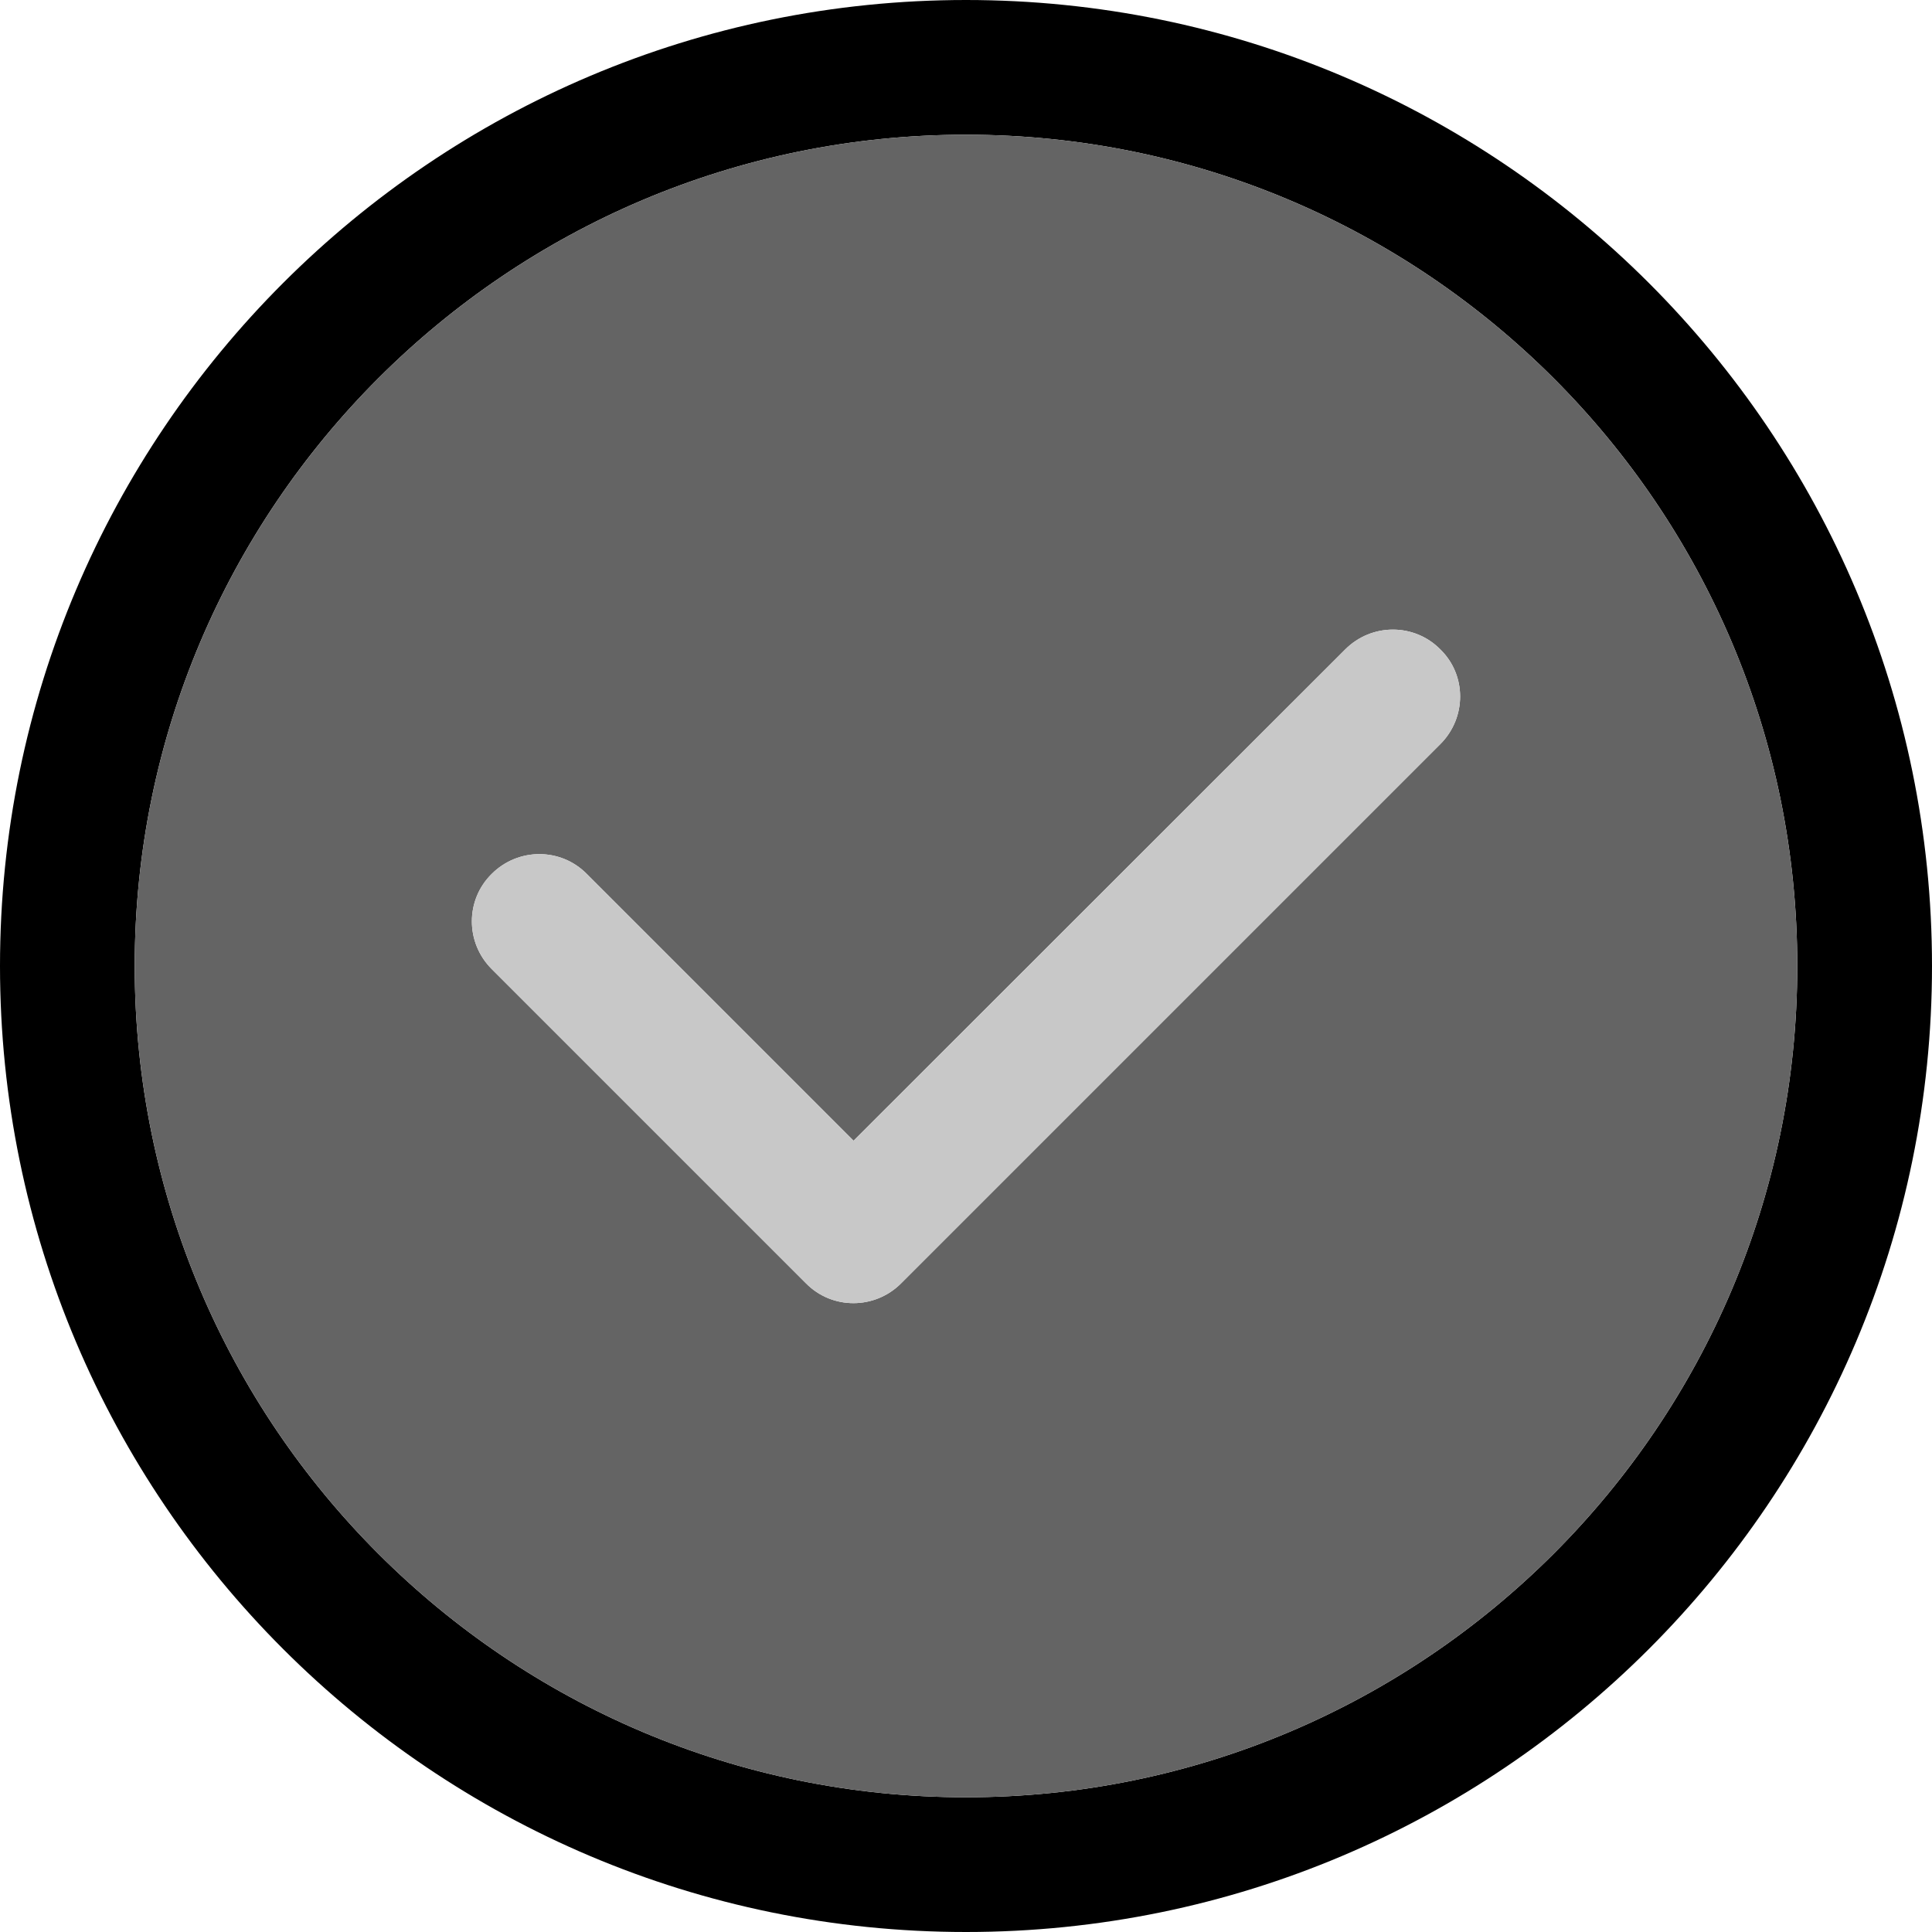<?xml version="1.0" encoding="utf-8"?>
<!-- Generator: Adobe Illustrator 27.4.0, SVG Export Plug-In . SVG Version: 6.00 Build 0)  -->
<svg version="1.1" id="Calque_1" xmlns="http://www.w3.org/2000/svg" xmlns:xlink="http://www.w3.org/1999/xlink" x="0px" y="0px"
	 viewBox="0 0 512 512" style="enable-background:new 0 0 512 512;" xml:space="preserve">
<style type="text/css">
	.st0{fill-rule:evenodd;clip-rule:evenodd;}
	.st1{fill-rule:evenodd;clip-rule:evenodd;fill:#646464;}
	.st2{fill-rule:evenodd;clip-rule:evenodd;fill:#C8C8C8;}
</style>
<path class="st0" d="M256,0C114.7,0,0,114.7,0,256s114.7,256,256,256s256-114.7,256-256S397.3,0,256,0z M256,476.3
	c-121.6,0-220.3-98.7-220.3-220.3S134.4,35.7,256,35.7S476.3,134.4,476.3,256S377.6,476.3,256,476.3z"/>
<path class="st1" d="M256,35.7C134.4,35.7,35.7,134.4,35.7,256S134.4,476.3,256,476.3S476.3,377.6,476.3,256S377.6,35.7,256,35.7z
	 M381.7,197.2L238.8,340.1c-7,7-18.3,7-25.2,0l-83.3-83.3c-7-7-7-18.3,0-25.2c7-7,18.3-7,25.2,0l70.7,70.7l130.3-130.2
	c7-7,18.3-7,25.2,0C388.7,178.9,388.7,190.2,381.7,197.2z"/>
<path class="st2" d="M381.7,197.2L238.8,340.1c-7,7-18.3,7-25.2,0l-83.3-83.3c-7-7-7-18.3,0-25.2c7-7,18.3-7,25.2,0l70.7,70.7
	l130.3-130.2c7-7,18.3-7,25.2,0C388.7,178.9,388.7,190.2,381.7,197.2z"/>
</svg>
